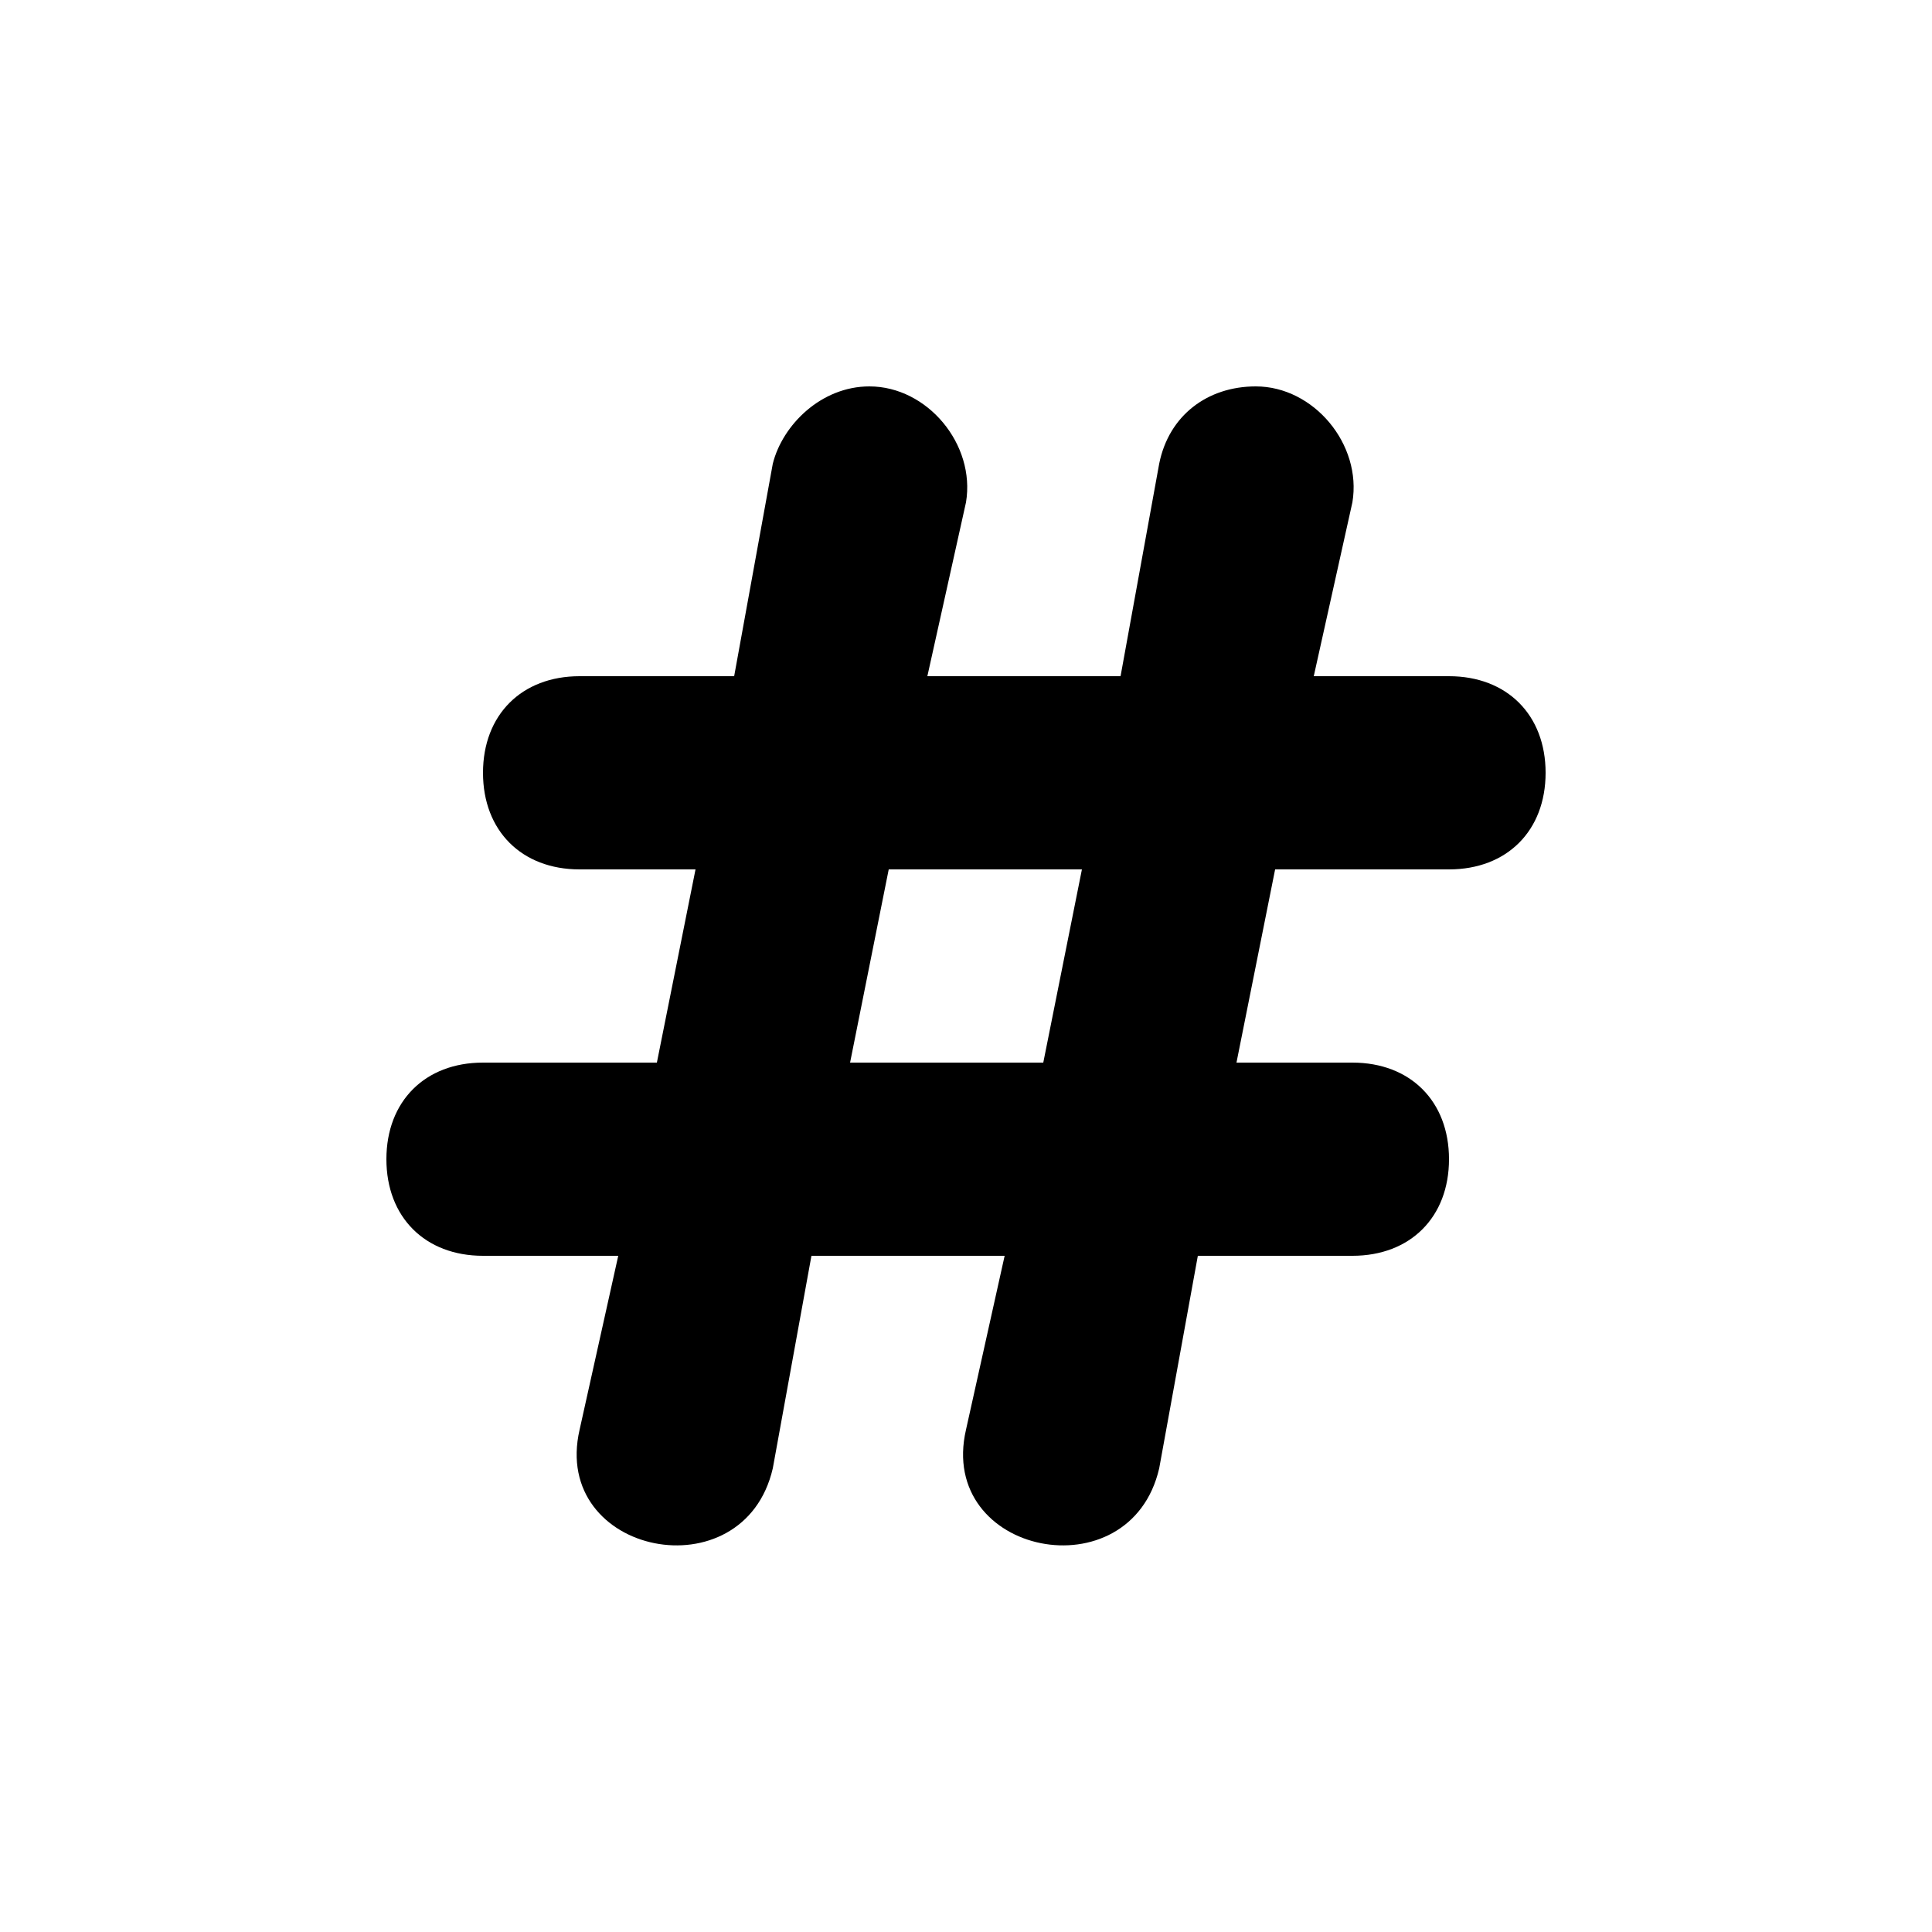 <?xml version="1.0" encoding="UTF-8" standalone="yes"?>
<svg viewBox="0 0 20 20">
  <path d="M9,4C8.5,4,8.1,4.4,8,4.8L7.6,7H6C5.4,7,5,7.4,5,8s0.4,1,1,1h1.2l-0.4,2H5c-0.6,0-1,0.4-1,1s0.4,1,1,1h1.4L6,14.8
	c-0.3,1.3,1.7,1.7,2,0.4L8.4,13h2L10,14.8c-0.3,1.3,1.7,1.7,2,0.4l0.4-2.2H14c0.6,0,1-0.4,1-1s-0.4-1-1-1h-1.2l0.4-2H15
	c0.6,0,1-0.4,1-1s-0.4-1-1-1h-1.4L14,5.2C14.1,4.6,13.6,4,13,4c-0.5,0-0.9,0.3-1,0.8L11.6,7h-2L10,5.2C10.1,4.6,9.6,4,9,4z M9.2,9h2
	l-0.4,2h-2L9.2,9z"/>
</svg>